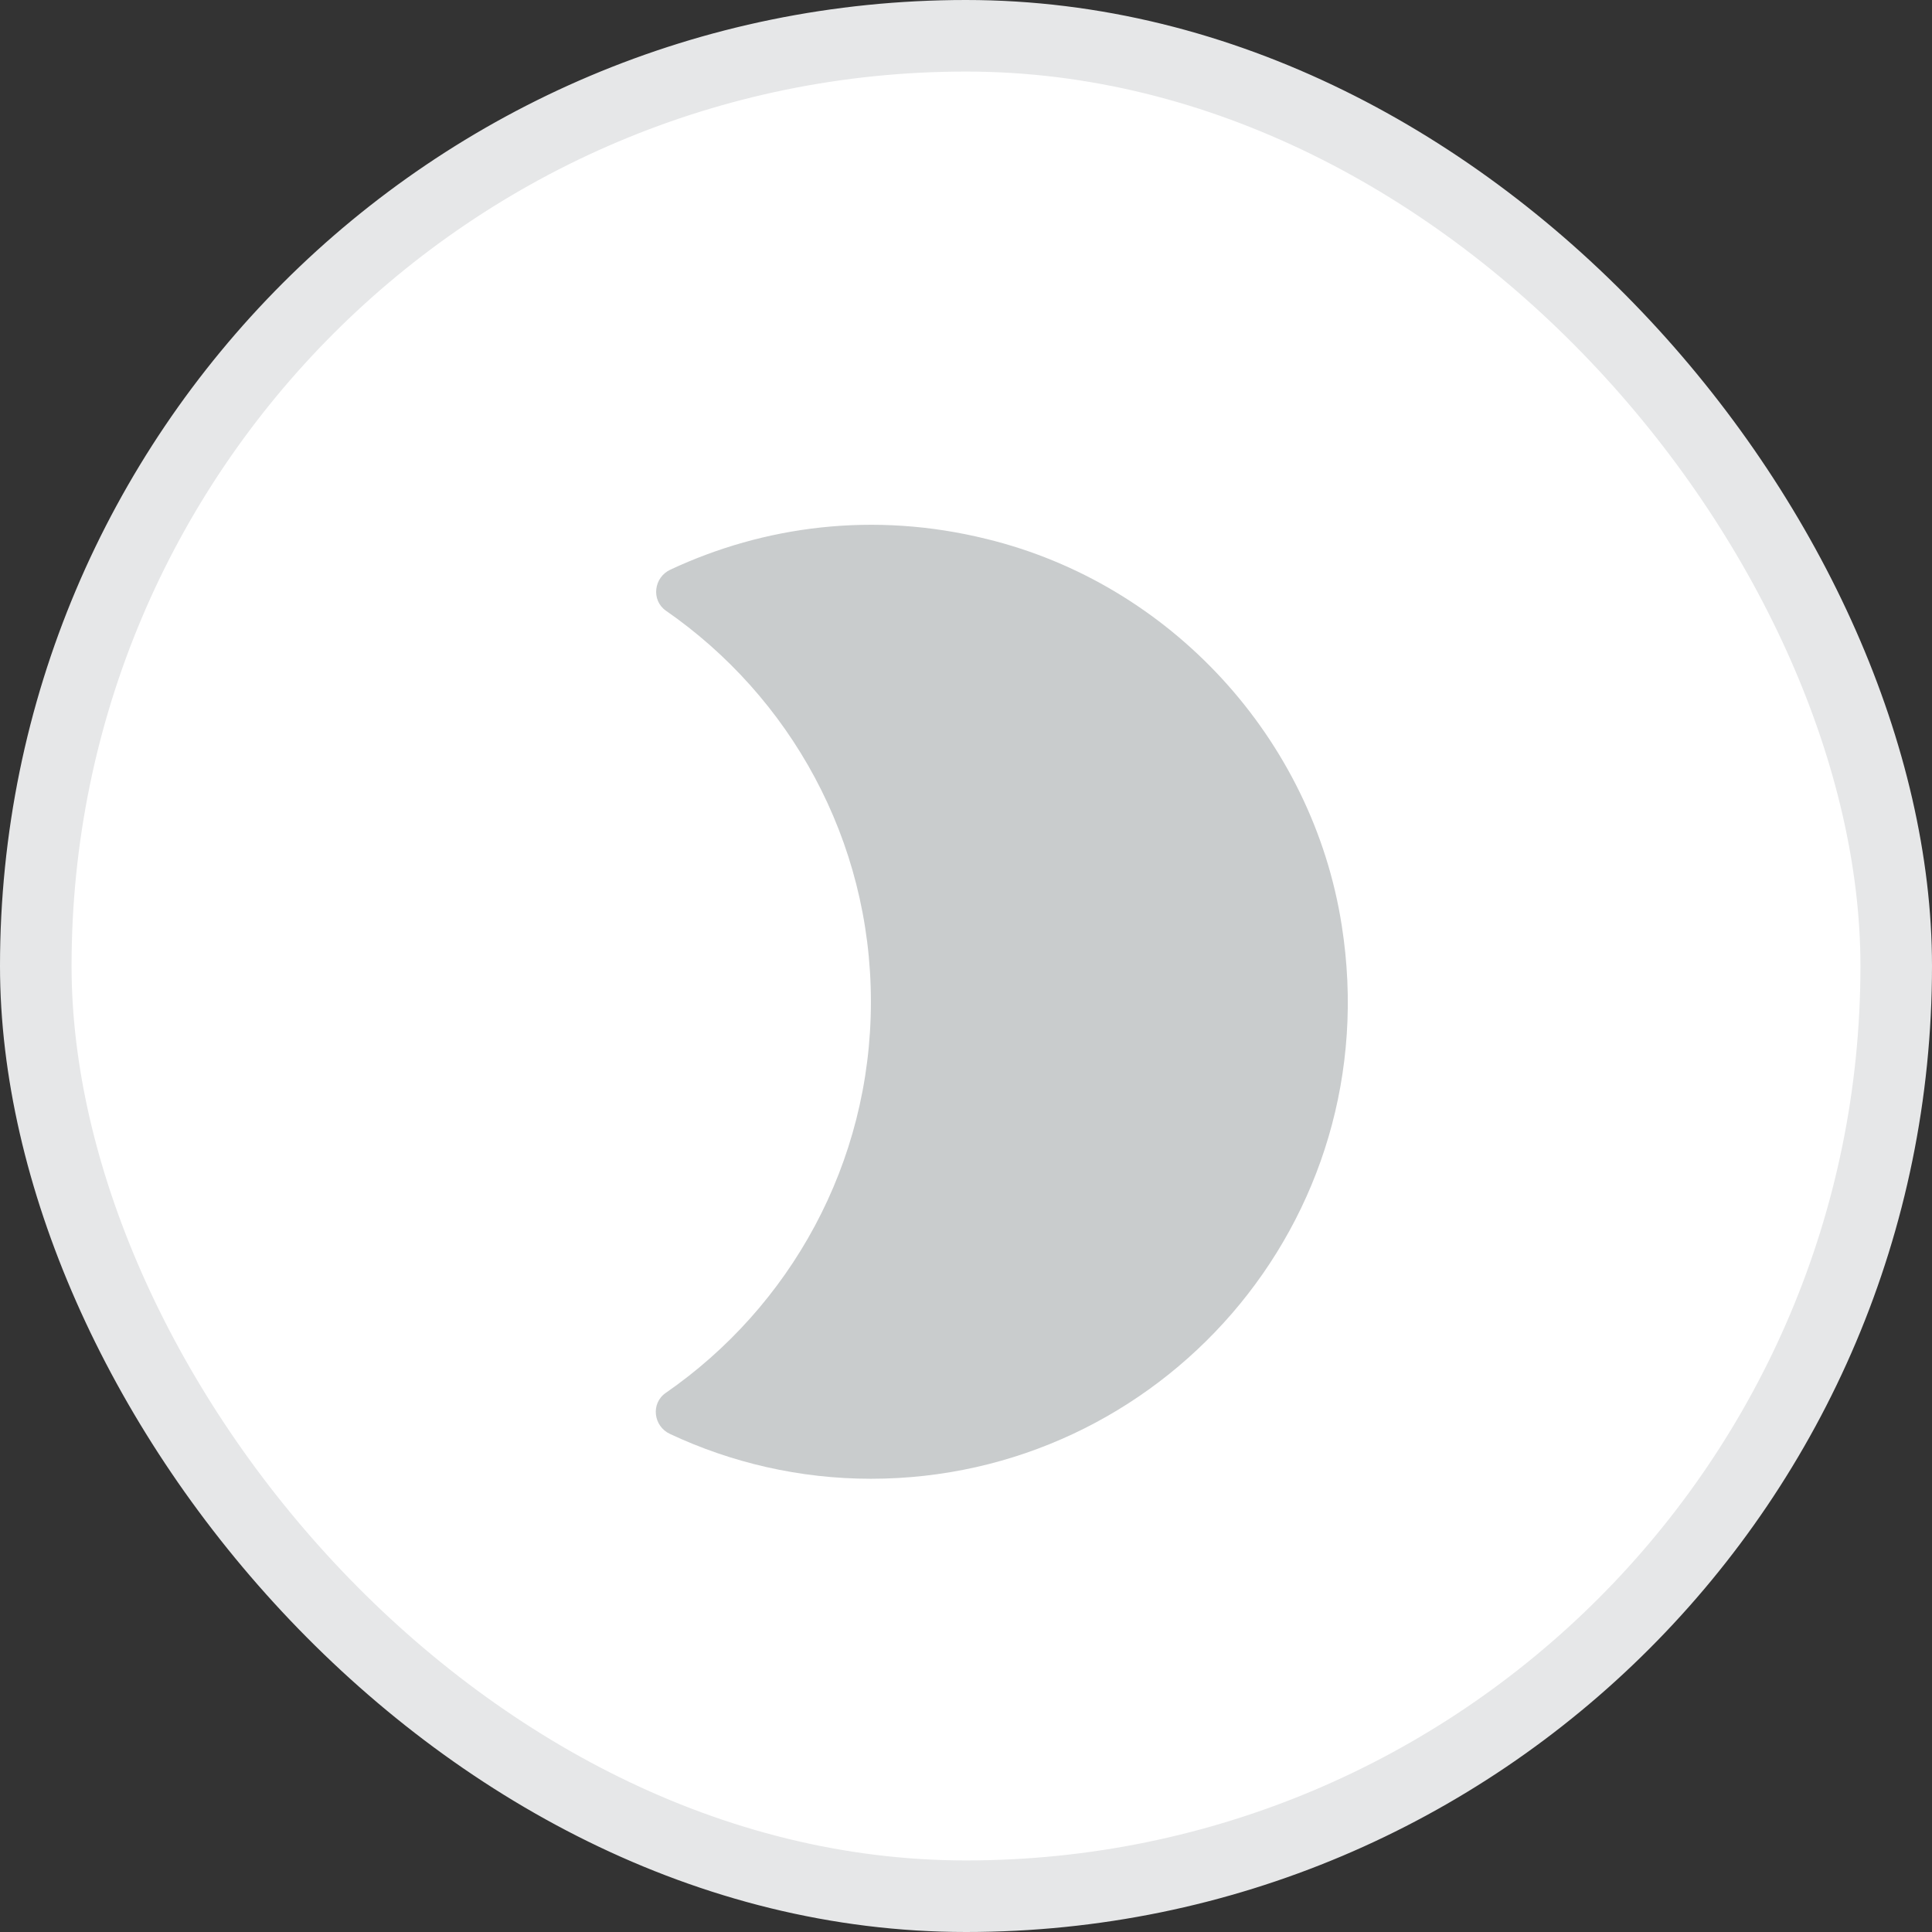 <svg width="27" height="27" viewBox="0 0 27 27" fill="none" xmlns="http://www.w3.org/2000/svg">
    <rect x="0" y="0" width="27" height="27" fill="#333333" stroke="none"/>
    <rect x="0.5" y="0.5" width="26" height="26" rx="13" fill="white" stroke="#E6E7E8"/>
    <path d="M13.791 7.533C12.204 7.14 10.671 7.353 9.371 7.96C9.137 8.066 9.097 8.386 9.304 8.533C11.037 9.733 12.171 11.733 12.171 14C12.171 16.266 11.037 18.266 9.304 19.466C9.091 19.613 9.131 19.933 9.364 20.04C10.217 20.44 11.171 20.666 12.171 20.666C16.204 20.666 19.404 17.08 18.751 12.933C18.344 10.32 16.358 8.16 13.791 7.533Z" fill="#C9CCCD"/>
</svg>
